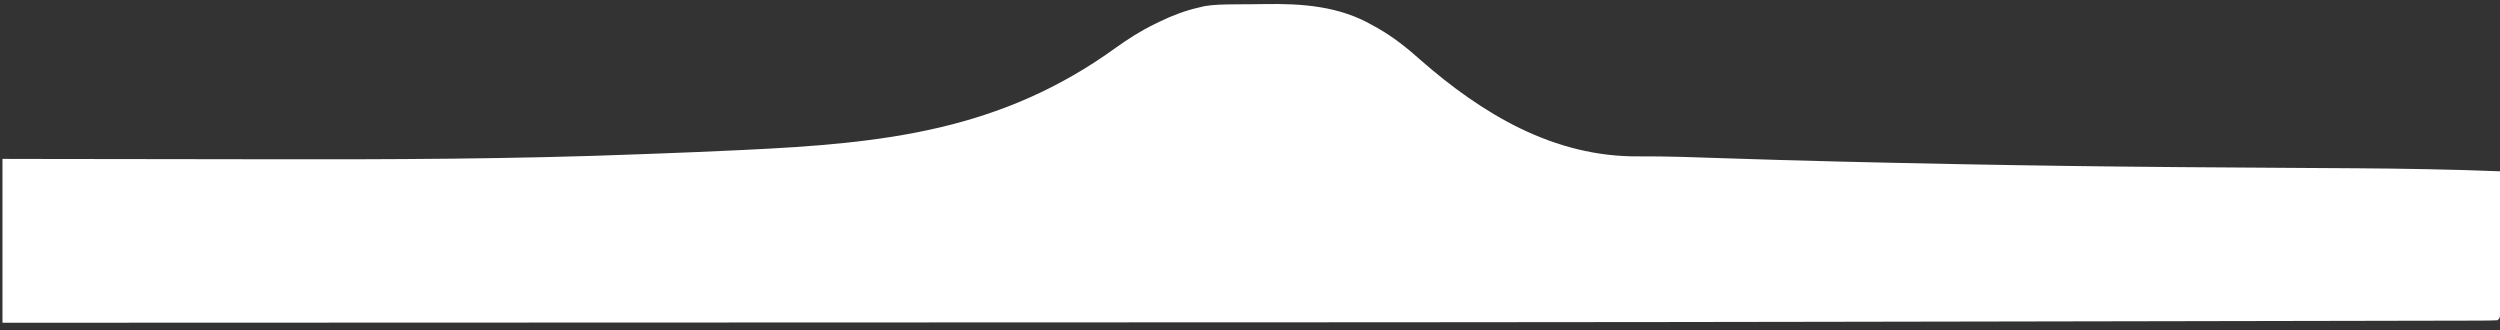 <?xml version="1.0" encoding="UTF-8"?>
<svg version="1.1" xmlns="http://www.w3.org/2000/svg" width="1007" height="133">
<rect width="100%" height="100%" fill="#333333" stroke="none"/>
<path d="M0 0 C0.818 -0.008 1.637 -0.016 2.48 -0.024 C4.214 -0.038 5.949 -0.049 7.684 -0.057 C9.425 -0.068 11.167 -0.089 12.908 -0.118 C28.043 -0.377 43.032 0.678 56.453 8.426 C57.507 9.01 57.507 9.01 58.583 9.606 C64.822 13.166 70.231 17.451 75.578 22.238 C100.573 44.137 129.494 61.588 163.785 61.219 C175.246 61.163 186.684 61.587 198.136 61.979 C228.61 63.011 259.093 63.71 289.578 64.301 C290.669 64.322 291.759 64.343 292.882 64.365 C322.29 64.932 351.697 65.321 381.109 65.551 C381.838 65.556 382.566 65.562 383.317 65.568 C399.113 65.69 414.91 65.796 430.706 65.885 C436.653 65.919 442.6 65.955 448.547 65.992 C449.801 66 451.055 66.008 452.347 66.016 C471.769 66.143 491.171 66.476 510.578 67.238 C510.601 74.914 510.619 82.589 510.63 90.264 C510.635 93.828 510.642 97.392 510.654 100.955 C510.666 105.048 510.671 109.141 510.676 113.234 C510.681 114.52 510.686 115.805 510.691 117.13 C510.691 118.311 510.692 119.492 510.692 120.709 C510.694 121.755 510.696 122.801 510.698 123.878 C510.578 126.238 510.578 126.238 509.578 127.238 C507.18 127.342 504.811 127.38 502.413 127.377 C501.267 127.381 501.267 127.381 500.099 127.386 C497.502 127.394 494.906 127.395 492.31 127.396 C490.438 127.401 488.566 127.406 486.694 127.411 C481.504 127.425 476.314 127.432 471.124 127.439 C465.502 127.447 459.88 127.461 454.259 127.474 C443.108 127.498 431.957 127.518 420.806 127.535 C411.561 127.55 402.315 127.567 393.07 127.585 C392.075 127.587 392.075 127.587 391.059 127.589 C388.358 127.595 385.657 127.6 382.955 127.606 C355.593 127.66 328.231 127.708 300.868 127.752 C297.096 127.758 293.324 127.765 289.551 127.771 C288.428 127.773 288.428 127.773 287.282 127.774 C271.464 127.8 255.645 127.828 239.827 127.857 C163.005 127.995 86.182 128.119 -495.422 128.238 C-495.422 106.458 -495.422 84.678 -495.422 62.238 C-489.962 62.249 -484.502 62.259 -478.876 62.27 C-460.532 62.304 -442.188 62.326 -423.844 62.342 C-412.757 62.352 -401.67 62.366 -390.583 62.389 C-339.892 62.493 -289.273 62.335 -238.615 60.362 C-235.648 60.247 -232.681 60.136 -229.713 60.028 C-219.968 59.672 -210.226 59.265 -200.484 58.801 C-199.13 58.737 -197.776 58.674 -196.421 58.61 C-140.531 55.978 -93.283 51.002 -46.878 17.396 C-41.893 13.838 -36.932 10.665 -31.422 7.988 C-30.738 7.651 -30.053 7.314 -29.348 6.967 C-24.187 4.48 -19.027 2.492 -13.422 1.238 C-12.727 1.068 -12.032 0.899 -11.316 0.724 C-7.545 0.091 -3.814 0.036 0 0 Z " fill="#FFFFFF" transform="translate(496.422,1.762)"/>
</svg>
